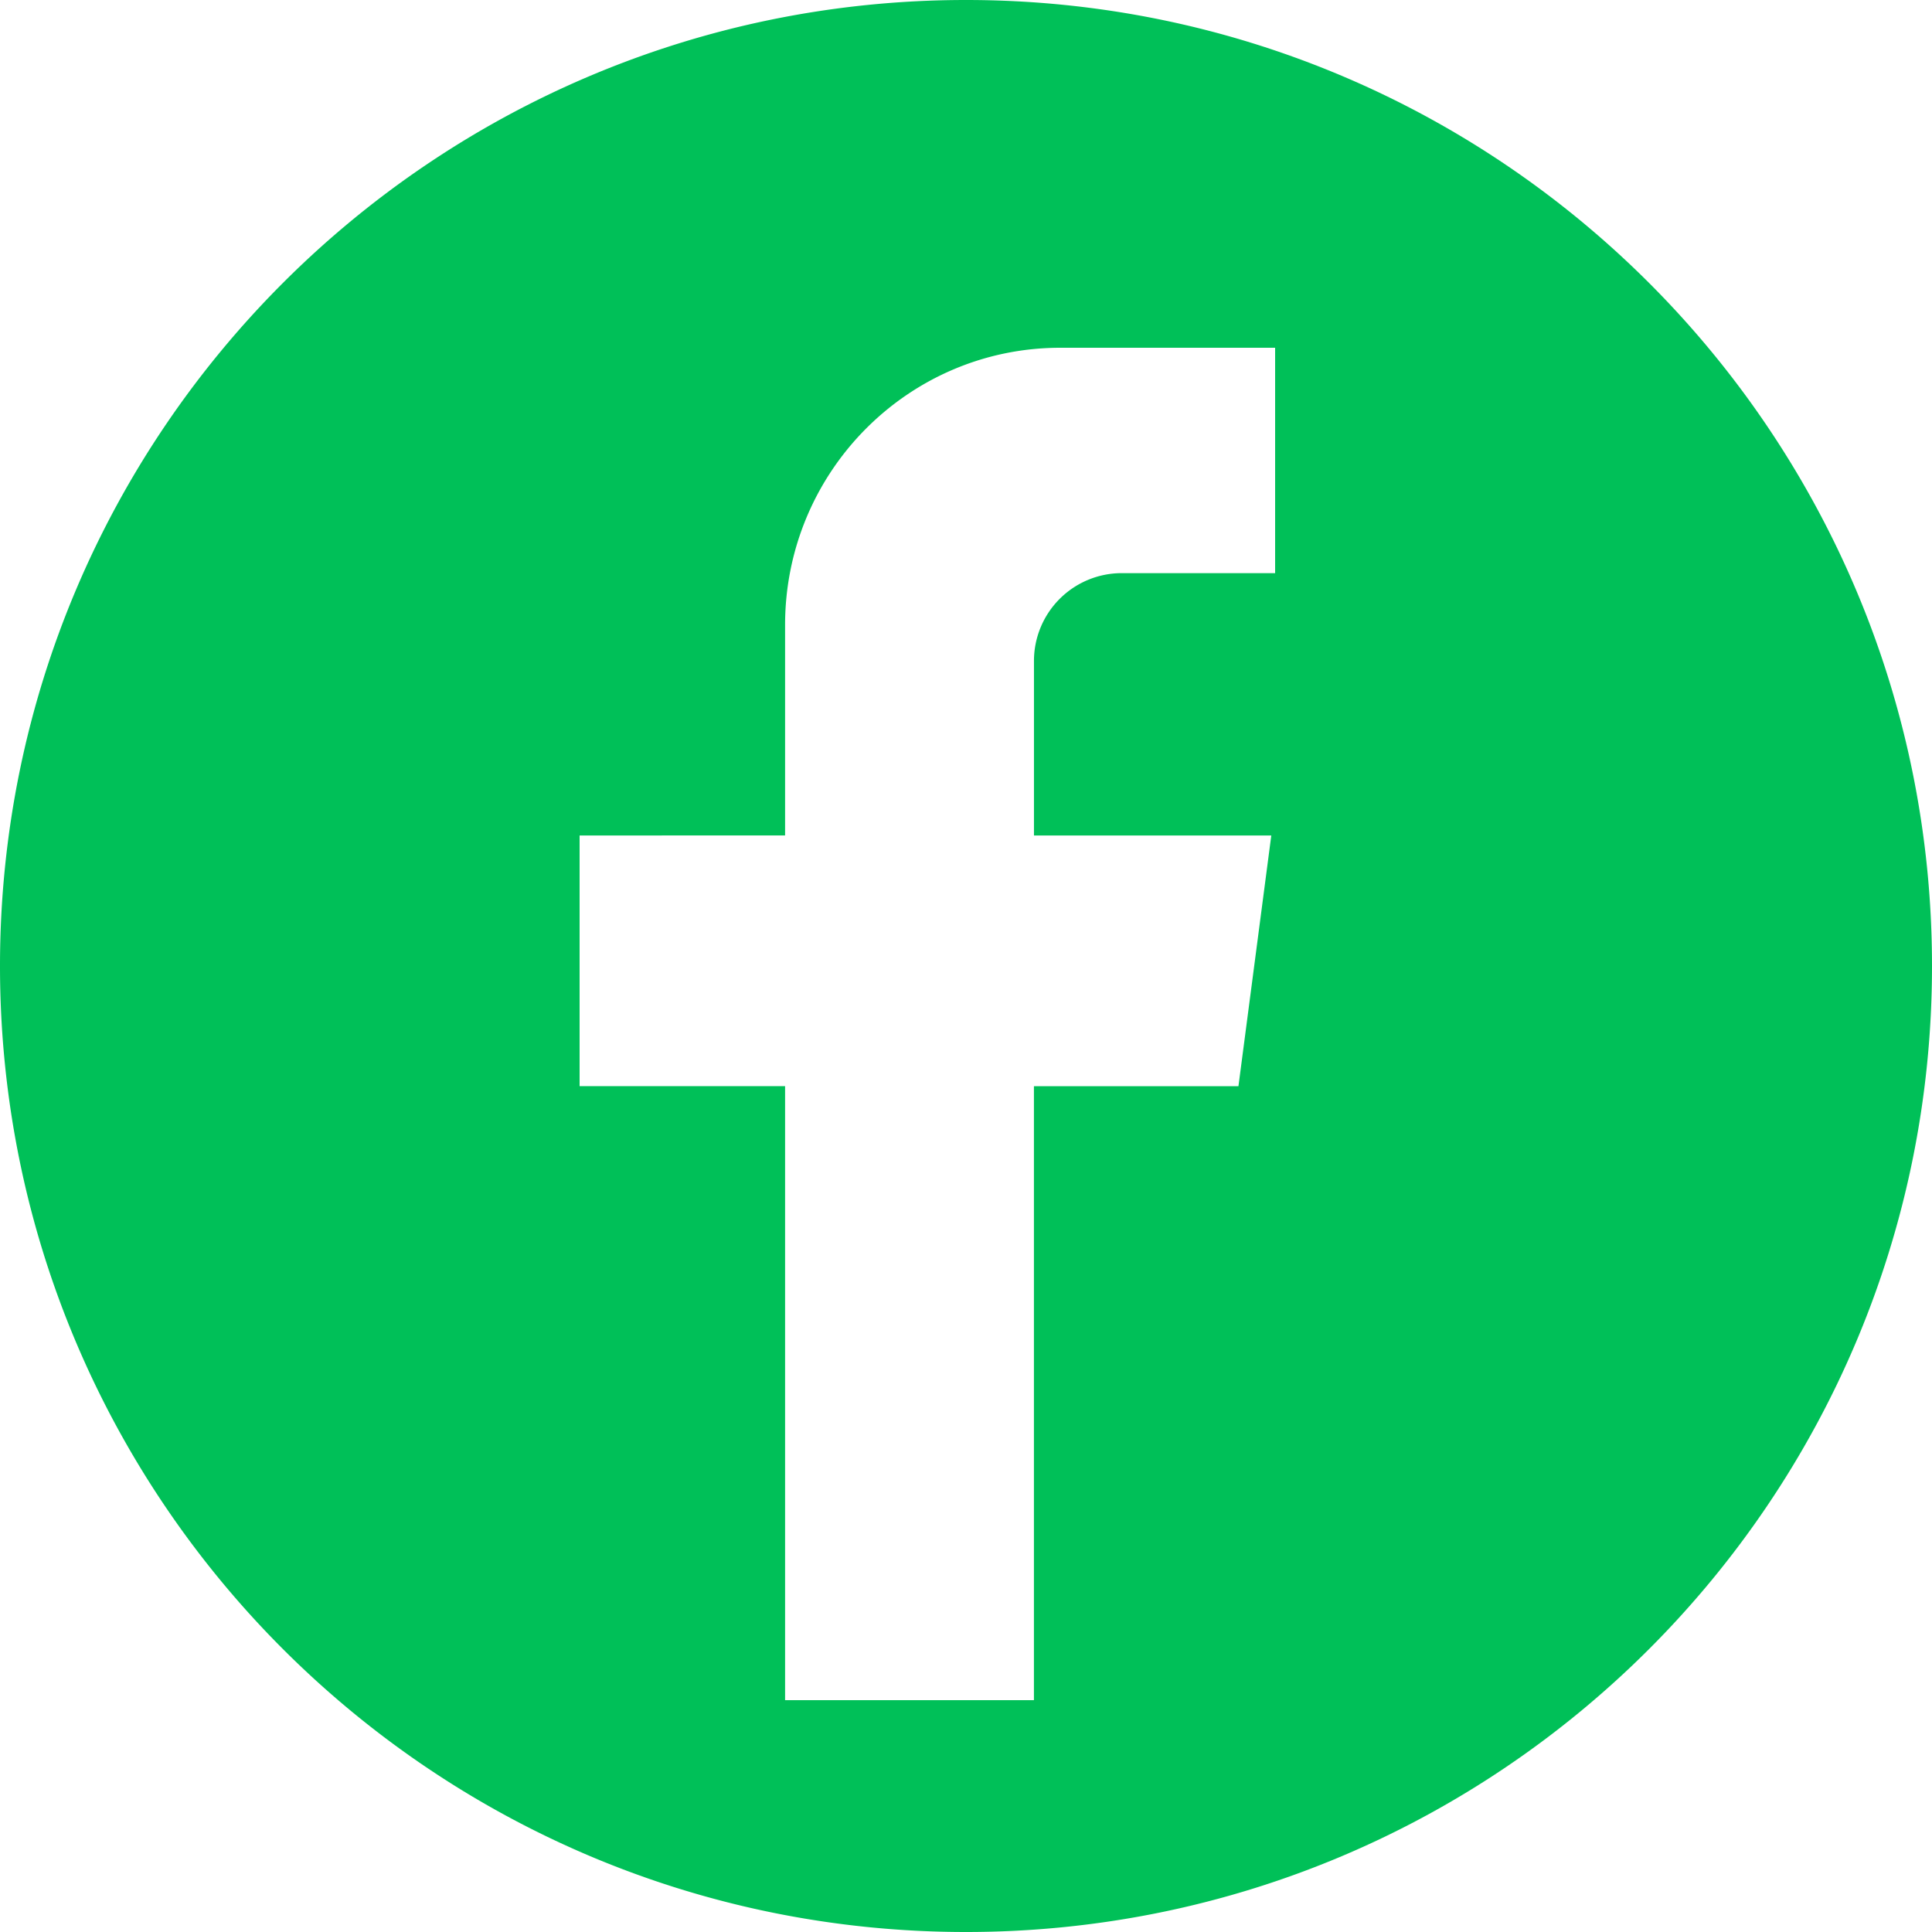 <svg width="50" height="50" fill="none" xmlns="http://www.w3.org/2000/svg"><path fill-rule="evenodd" clip-rule="evenodd" d="M25 50c13.807 0 25-11.193 25-25S38.807 0 25 0 0 11.193 0 25s11.193 25 25 25zm-4.682-21.89V44h6.44V28.11h5.293l.85-6.488h-6.142v-4.509a2.272 2.272 0 012.263-2.28H33V9h-5.56c-3.933 0-7.122 3.212-7.122 7.174v5.448H15v6.487h5.318z" fill="#00C058"/></svg>